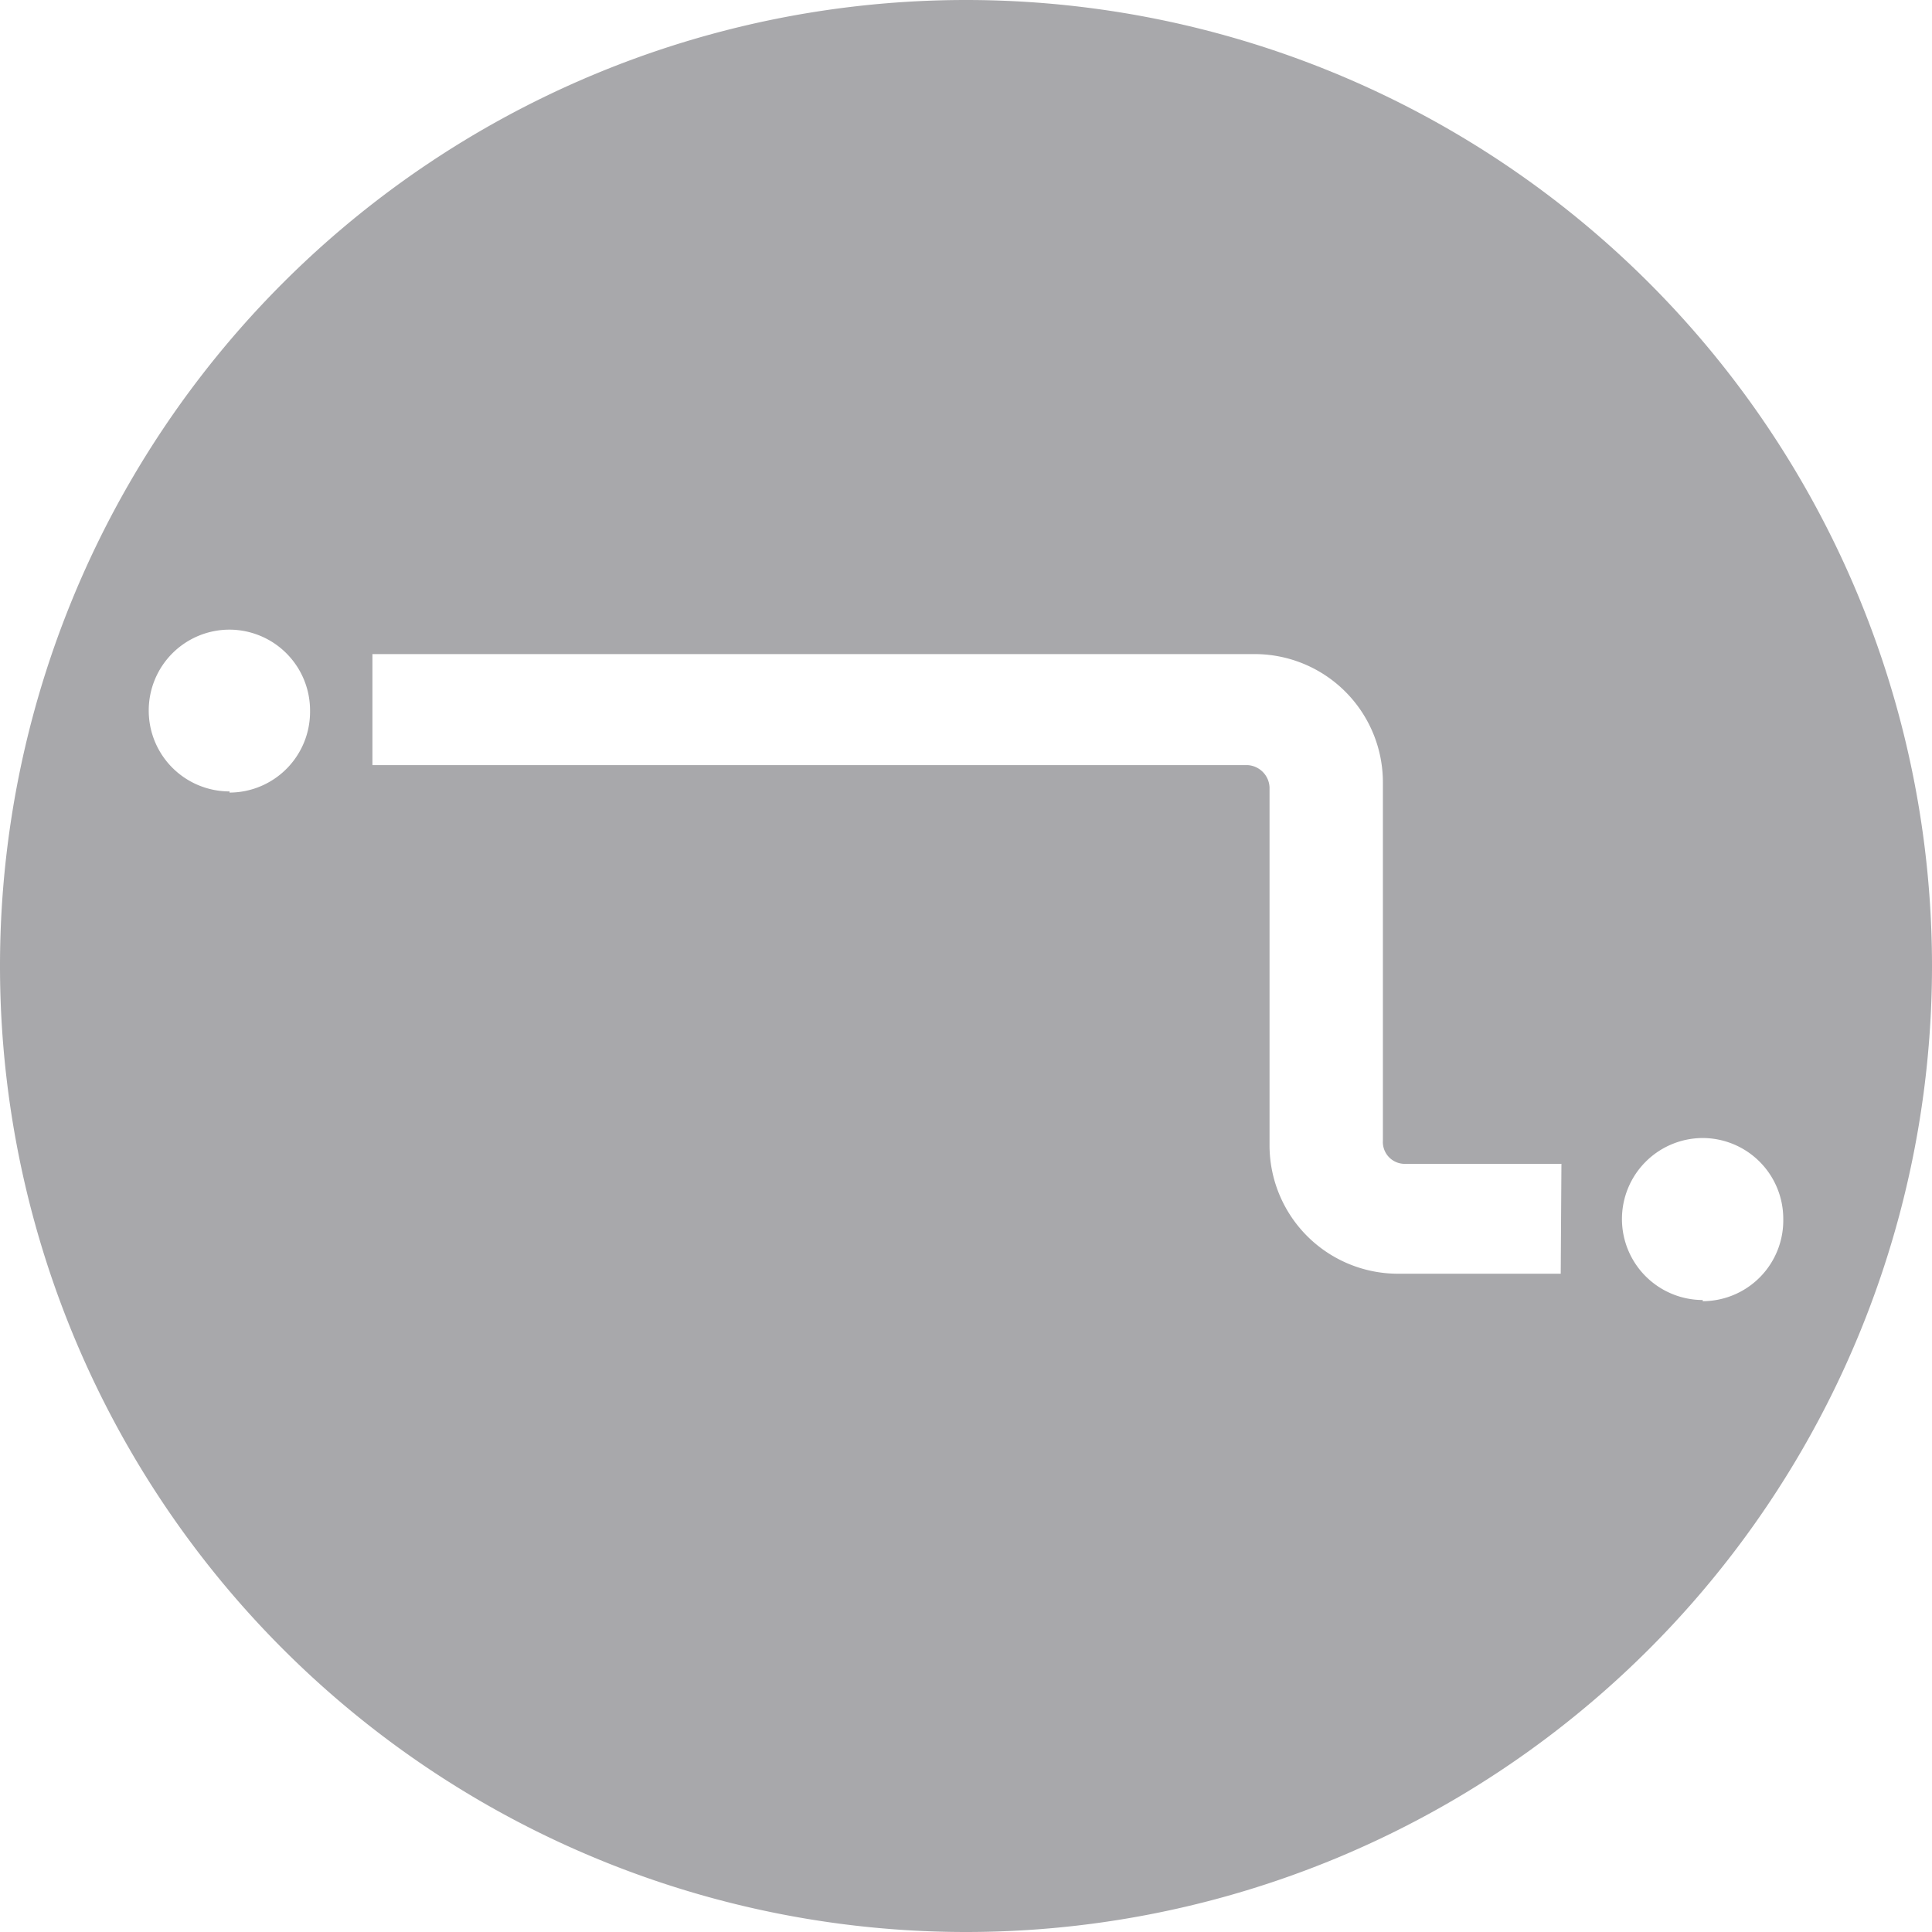 <svg xmlns="http://www.w3.org/2000/svg" viewBox="0 0 83 83"><defs><style>.cls-1{fill:#a8a8ab;}</style></defs><title>critero</title><g id="Layer_2" data-name="Layer 2"><g id="Layer_1-2" data-name="Layer 1"><path class="cls-1" d="M-1152.5-1396a41.5,41.5,0,0,0-41.5,41.5,41.5,41.5,0,0,0,41.5,41.5,41.5,41.5,0,0,0,41.5-41.5A41.5,41.5,0,0,0-1152.5-1396Zm-31.64,34a3.47,3.47,0,0,1-3.47-3.47,3.47,3.47,0,0,1,3.47-3.48,3.47,3.47,0,0,1,3.46,3.48A3.47,3.47,0,0,1-1184.14-1361.95Zm57.19,20.72h-7a5.52,5.52,0,0,1-5.51-5.51v-15.39a1,1,0,0,0-.94-.95H-1178v-4.77h37.9a5.51,5.51,0,0,1,5.51,5.5V-1347a.94.94,0,0,0,.94,1h6.73Zm6.1,1.13a3.48,3.48,0,0,1-3.47-3.48,3.48,3.48,0,0,1,3.47-3.48,3.47,3.47,0,0,1,3.46,3.48A3.47,3.47,0,0,1-1120.85-1340.1Z" transform="translate(1194 1396)"/></g></g></svg>